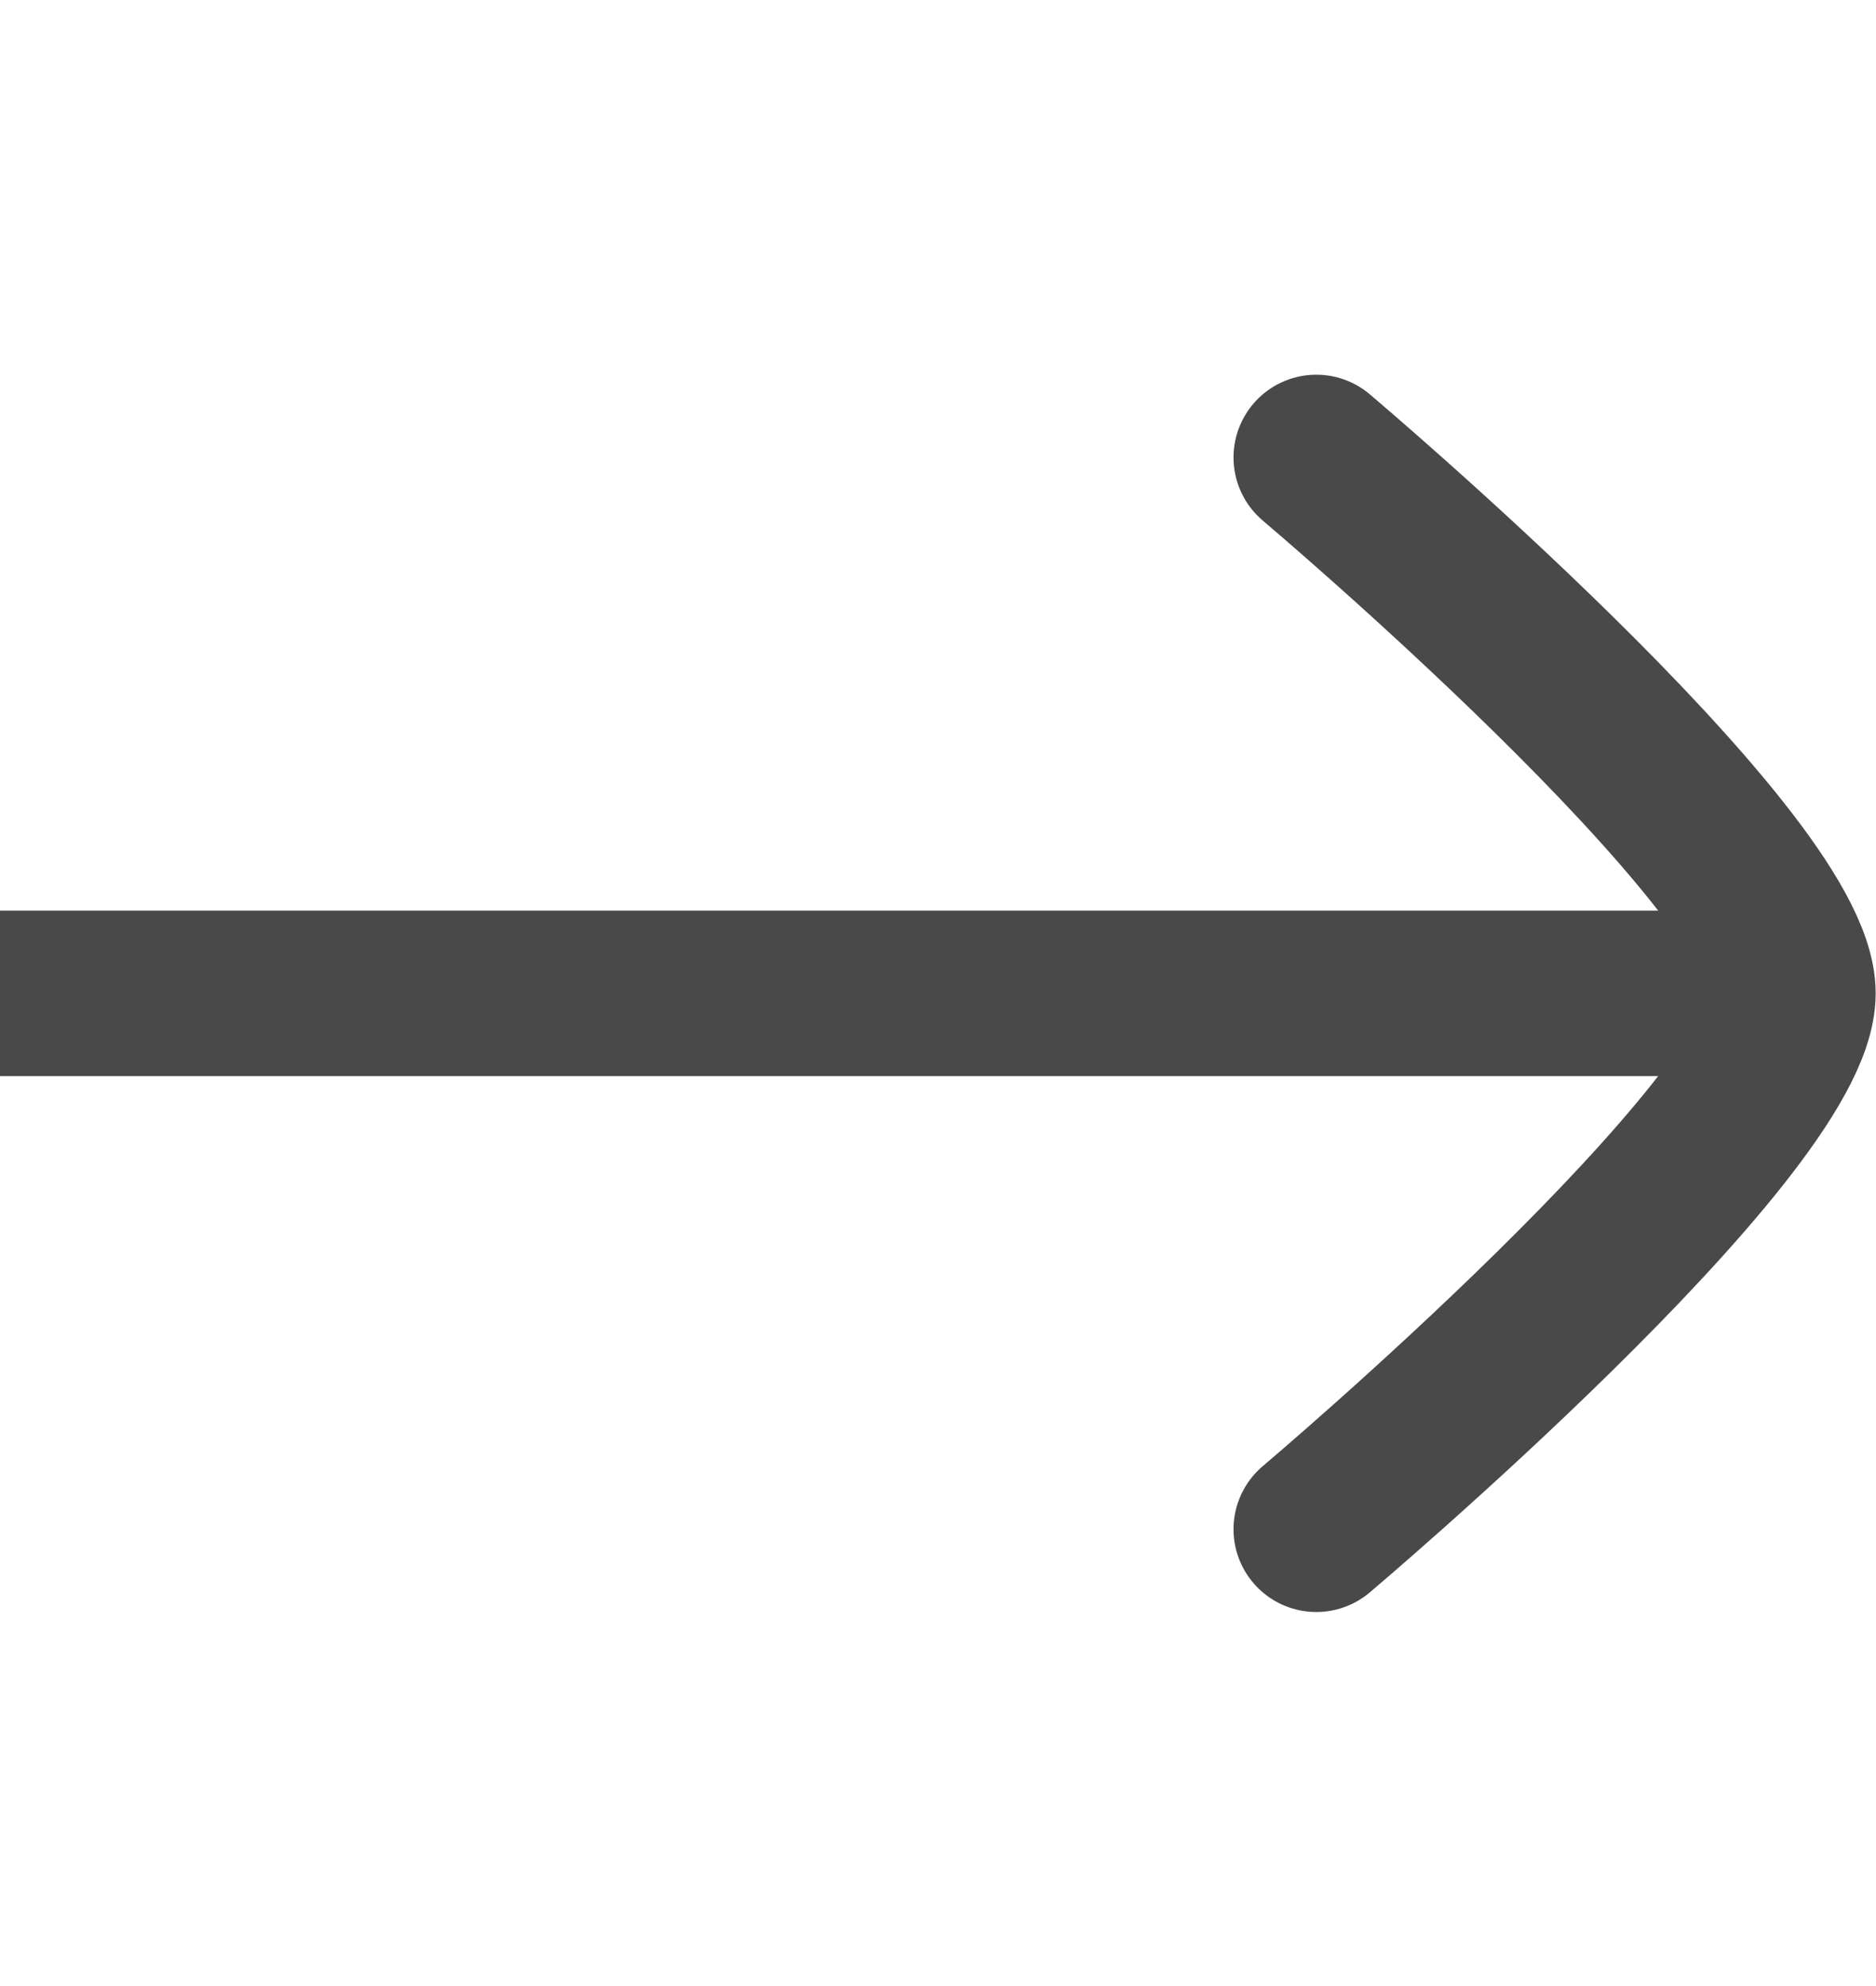 <svg width="17" height="18" viewBox="0 0 17 18" fill="none" xmlns="http://www.w3.org/2000/svg">
<path d="M15.556 9.003H2.37823e-05" stroke="#494949" stroke-width="1.5" stroke-linecap="round"/>
<path d="M11.928 4.146C11.928 4.146 16.247 7.794 16.247 9.003C16.247 10.212 11.928 13.86 11.928 13.86" stroke="#494949" stroke-width="1.5" stroke-linecap="round" stroke-linejoin="round"/>
</svg>
